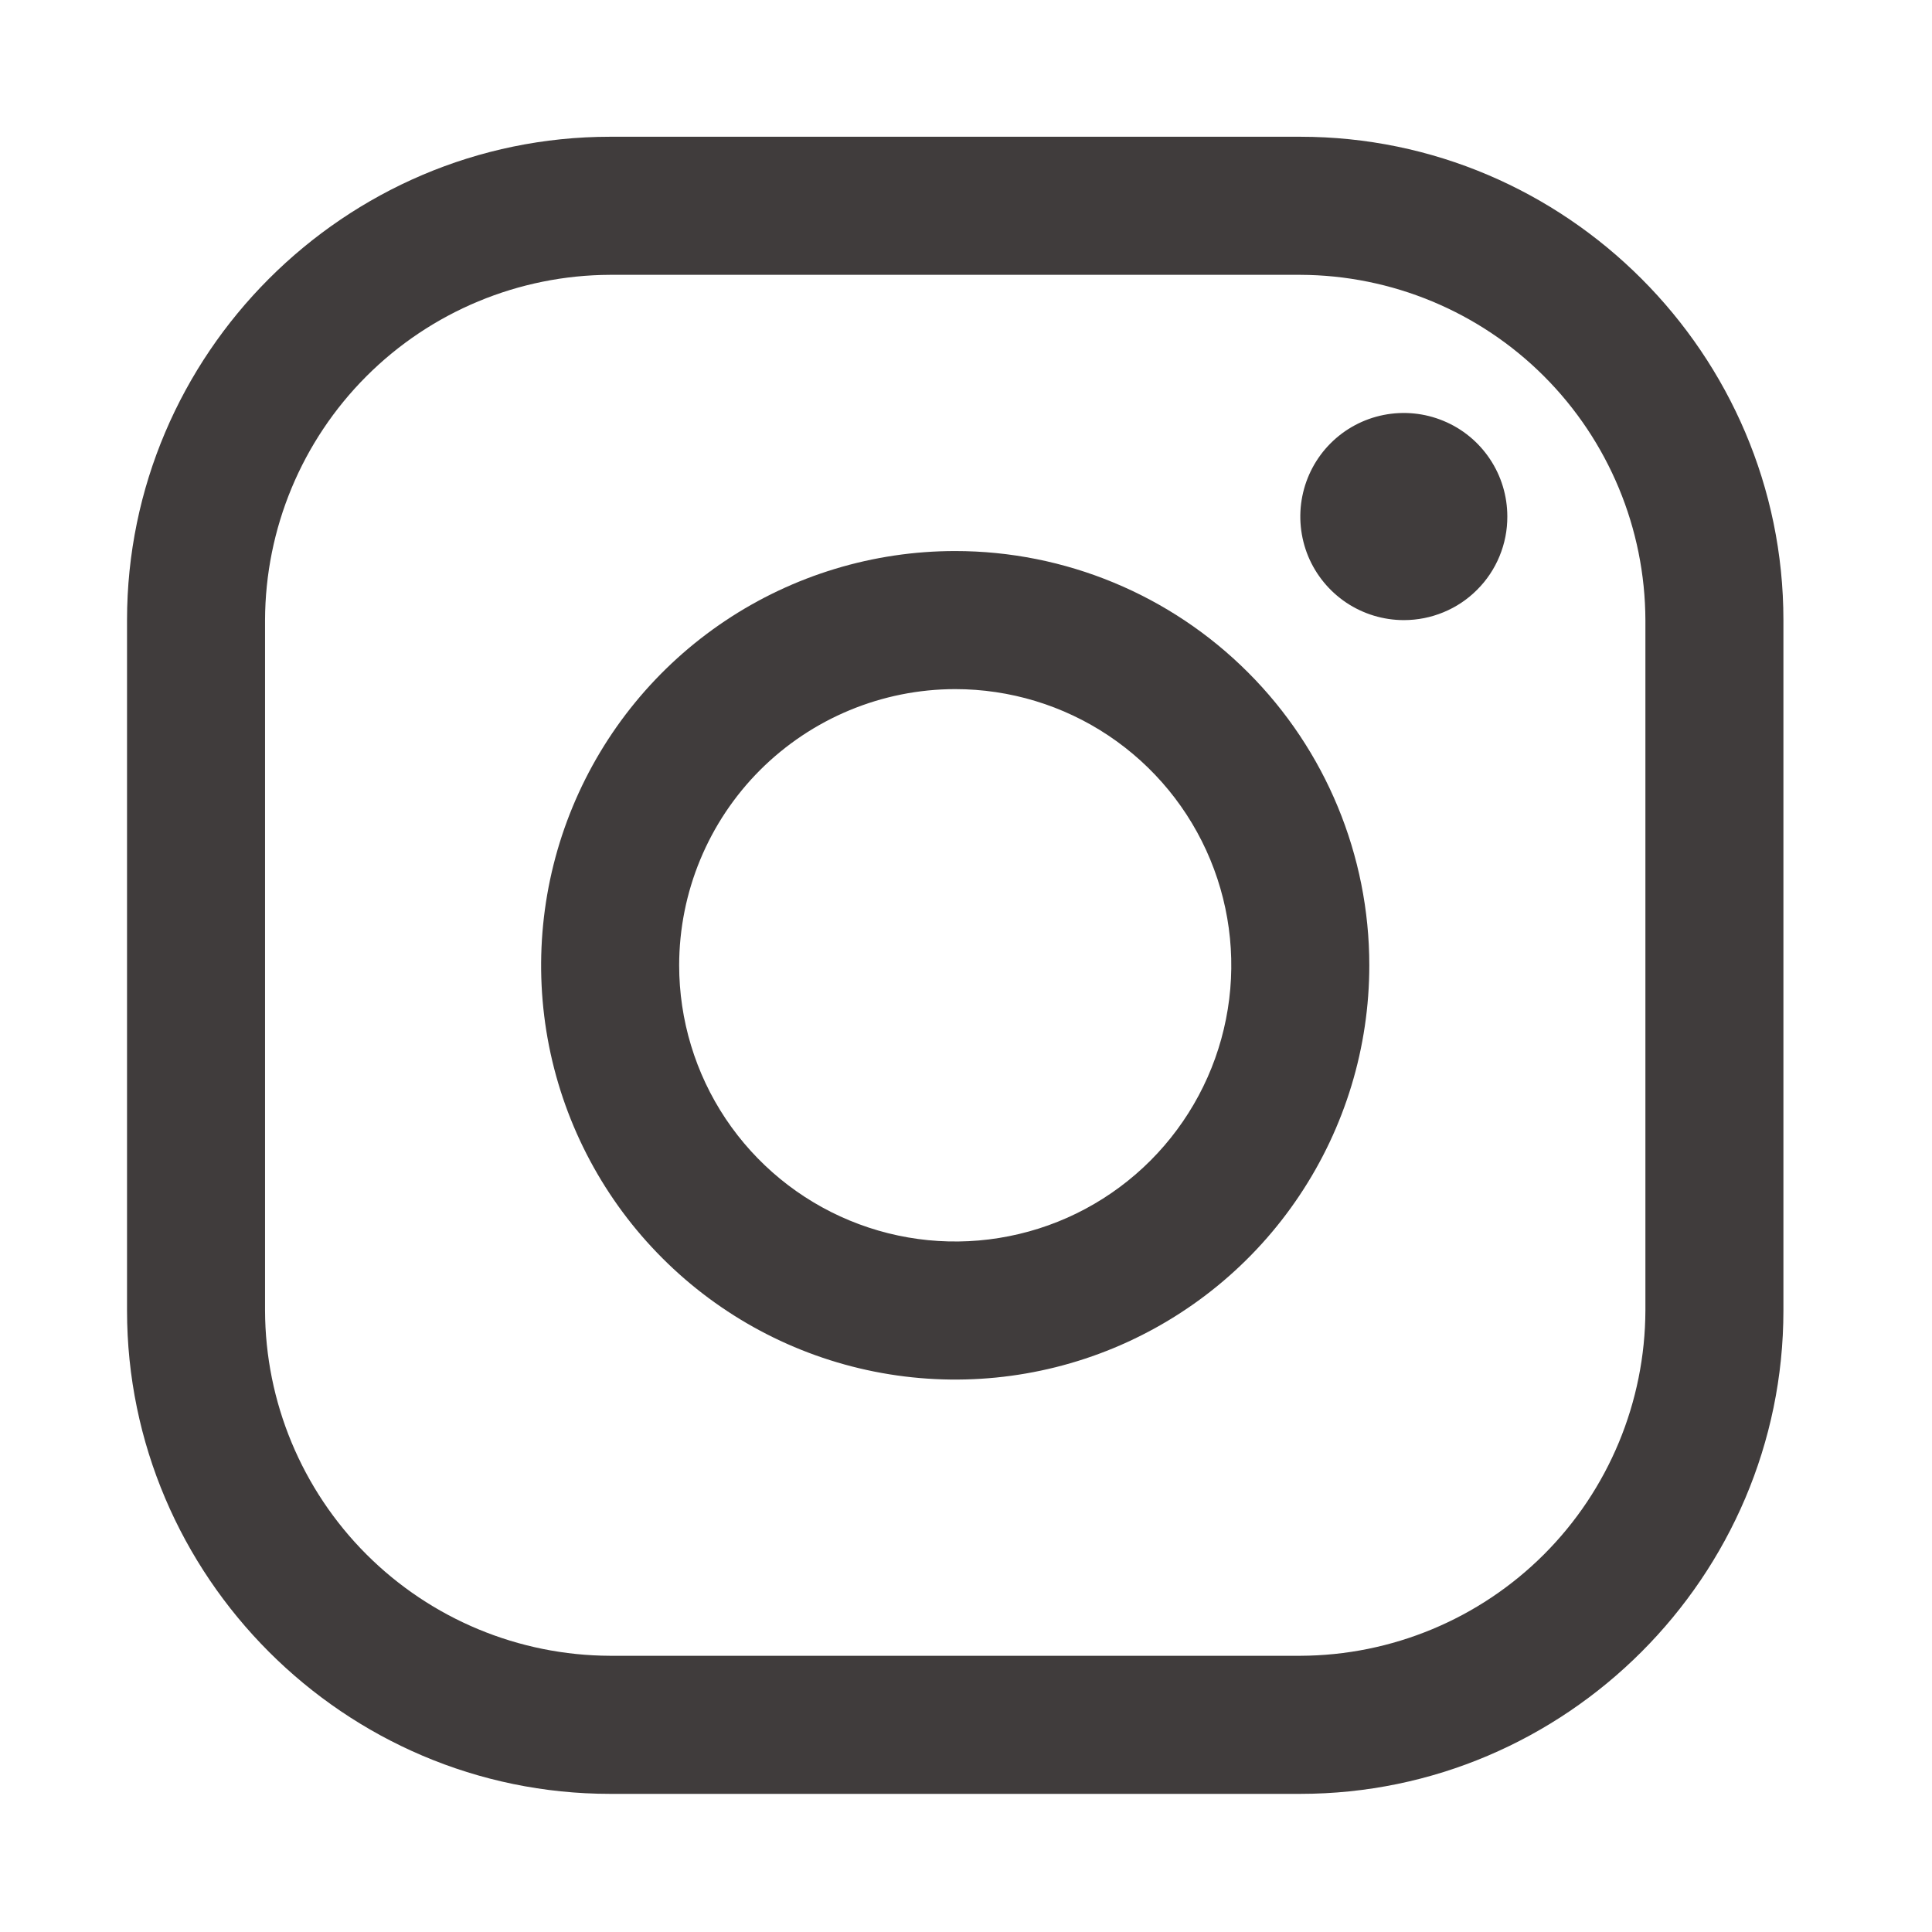 <svg xmlns="http://www.w3.org/2000/svg" width="32" height="32" viewBox="0 0 32 32" fill="none">
  <path d="M21.537 4.552C23.052 4.557 24.503 5.161 25.574 6.232C26.645 7.304 27.248 8.755 27.253 10.271V21.706C27.248 23.221 26.645 24.673 25.574 25.745C24.503 26.816 23.052 27.42 21.537 27.425H10.106C8.591 27.42 7.14 26.816 6.069 25.745C4.998 24.673 4.394 23.221 4.39 21.706V10.271C4.394 8.755 4.998 7.304 6.069 6.232C7.14 5.161 8.591 4.557 10.106 4.552H21.537ZM21.537 2.265H10.106C5.705 2.265 2.104 5.868 2.104 10.271V21.706C2.104 26.109 5.705 29.712 10.106 29.712H21.537C25.938 29.712 29.539 26.109 29.539 21.706V10.271C29.539 5.868 25.938 2.265 21.537 2.265Z" fill="#403C3C"/>
  <path d="M23.252 10.271C22.913 10.271 22.581 10.17 22.299 9.982C22.017 9.793 21.797 9.525 21.667 9.212C21.538 8.898 21.504 8.553 21.57 8.221C21.636 7.888 21.799 7.582 22.039 7.342C22.279 7.102 22.584 6.939 22.917 6.873C23.25 6.807 23.595 6.841 23.908 6.971C24.221 7.1 24.489 7.32 24.677 7.602C24.866 7.884 24.966 8.216 24.966 8.555C24.967 8.781 24.923 9.004 24.837 9.212C24.751 9.421 24.625 9.61 24.465 9.769C24.306 9.929 24.117 10.055 23.908 10.141C23.7 10.227 23.477 10.271 23.252 10.271Z" fill="#403C3C"/>
  <path d="M15.821 11.414C16.726 11.414 17.61 11.682 18.362 12.185C19.114 12.688 19.7 13.402 20.046 14.238C20.392 15.074 20.483 15.993 20.306 16.881C20.13 17.768 19.694 18.583 19.055 19.223C18.415 19.863 17.601 20.299 16.713 20.475C15.826 20.652 14.907 20.561 14.072 20.215C13.236 19.869 12.522 19.282 12.019 18.53C11.517 17.778 11.249 16.893 11.249 15.988C11.25 14.776 11.732 13.613 12.589 12.755C13.447 11.898 14.609 11.415 15.821 11.414ZM15.821 9.127C14.465 9.127 13.139 9.529 12.011 10.283C10.883 11.037 10.004 12.109 9.485 13.363C8.966 14.616 8.83 15.996 9.094 17.327C9.359 18.658 10.012 19.881 10.972 20.84C11.931 21.8 13.153 22.453 14.483 22.718C15.814 22.983 17.193 22.847 18.446 22.328C19.699 21.808 20.771 20.929 21.524 19.8C22.278 18.672 22.68 17.346 22.68 15.988C22.68 14.169 21.958 12.423 20.671 11.137C19.385 9.85 17.64 9.127 15.821 9.127Z" fill="#403C3C"/>
</svg>
